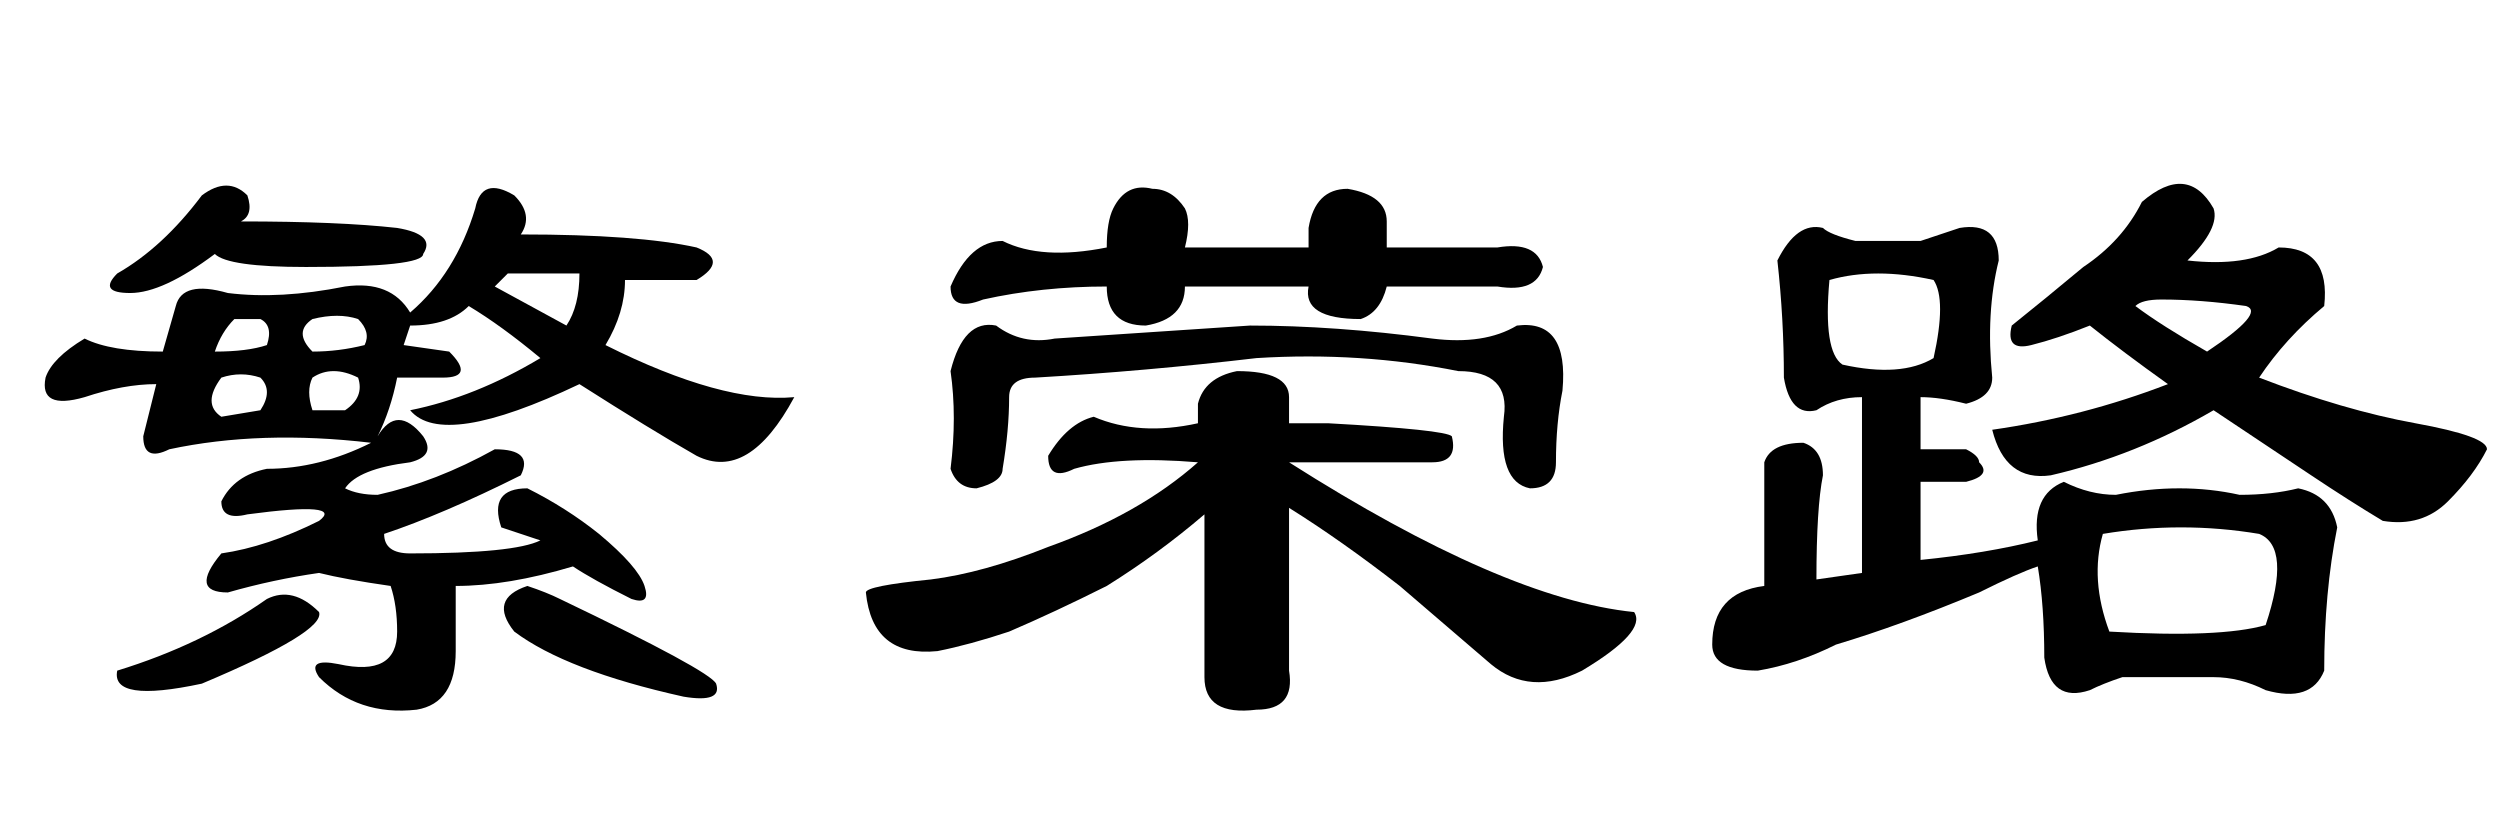 <?xml version='1.0' encoding='UTF-8'?>
<!-- This file was generated by dvisvgm 2.3.5 -->
<svg height='10.5pt' version='1.1' viewBox='-72 -74.051 31.5 10.5' width='31.5pt' xmlns='http://www.w3.org/2000/svg' xmlns:xlink='http://www.w3.org/1999/xlink'>
<defs>
<path d='M2.707 -4.594Q3.117 -4.594 3.363 -4.676Q3.445 -4.922 3.281 -5.004H2.953Q2.789 -4.84 2.707 -4.594ZM2.215 -5.168Q2.297 -5.496 2.871 -5.332Q3.527 -5.25 4.348 -5.414Q4.922 -5.496 5.168 -5.086Q5.742 -5.578 5.988 -6.398Q6.07 -6.809 6.48 -6.562Q6.727 -6.316 6.562 -6.07Q8.039 -6.07 8.777 -5.906Q9.187 -5.742 8.777 -5.496H7.875Q7.875 -5.086 7.629 -4.676Q9.105 -3.937 10.008 -4.02Q9.434 -2.953 8.777 -3.281Q8.203 -3.609 7.301 -4.184Q5.578 -3.363 5.168 -3.855Q5.988 -4.02 6.809 -4.512Q6.316 -4.922 5.906 -5.168Q5.66 -4.922 5.168 -4.922L5.086 -4.676L5.66 -4.594Q5.988 -4.266 5.578 -4.266H5.004Q4.922 -3.855 4.758 -3.527Q5.004 -3.937 5.332 -3.527Q5.496 -3.281 5.168 -3.199Q4.512 -3.117 4.348 -2.871Q4.512 -2.789 4.758 -2.789Q5.496 -2.953 6.234 -3.363Q6.727 -3.363 6.562 -3.035Q5.578 -2.543 4.84 -2.297Q4.84 -2.051 5.168 -2.051Q6.48 -2.051 6.809 -2.215L6.316 -2.379Q6.152 -2.871 6.645 -2.871Q7.137 -2.625 7.547 -2.297Q8.039 -1.887 8.121 -1.641T7.957 -1.477Q7.465 -1.723 7.219 -1.887Q6.398 -1.641 5.742 -1.641Q5.742 -1.23 5.742 -0.82Q5.742 -0.164 5.25 -0.082Q4.512 0 4.02 -0.492Q3.855 -0.738 4.266 -0.656Q5.004 -0.492 5.004 -1.066Q5.004 -1.395 4.922 -1.641Q4.348 -1.723 4.02 -1.805Q3.445 -1.723 2.871 -1.559Q2.379 -1.559 2.789 -2.051Q3.363 -2.133 4.02 -2.461Q4.348 -2.707 3.117 -2.543Q2.789 -2.461 2.789 -2.707Q2.953 -3.035 3.363 -3.117Q4.02 -3.117 4.676 -3.445Q3.281 -3.609 2.133 -3.363Q1.805 -3.199 1.805 -3.527L1.969 -4.184Q1.559 -4.184 1.066 -4.02Q0.492 -3.855 0.574 -4.266Q0.656 -4.512 1.066 -4.758Q1.395 -4.594 2.051 -4.594L2.215 -5.168ZM3.281 -3.855Q3.445 -4.102 3.281 -4.266Q3.035 -4.348 2.789 -4.266Q2.543 -3.937 2.789 -3.773L3.281 -3.855ZM3.937 -4.266Q3.855 -4.102 3.937 -3.855H4.348Q4.594 -4.02 4.512 -4.266Q4.184 -4.43 3.937 -4.266ZM3.937 -5.004Q3.691 -4.84 3.937 -4.594Q4.266 -4.594 4.594 -4.676Q4.676 -4.84 4.512 -5.004Q4.266 -5.086 3.937 -5.004ZM3.363 -1.477Q3.691 -1.641 4.02 -1.312Q4.102 -1.066 2.543 -0.41Q1.395 -0.164 1.477 -0.574Q2.543 -0.902 3.363 -1.477ZM6.645 -1.641Q6.891 -1.559 7.055 -1.477Q8.941 -0.574 9.023 -0.41Q9.105 -0.164 8.613 -0.246Q7.137 -0.574 6.48 -1.066Q6.152 -1.477 6.645 -1.641ZM2.543 -6.562Q2.871 -6.809 3.117 -6.562Q3.199 -6.316 3.035 -6.234Q4.266 -6.234 5.004 -6.152Q5.496 -6.07 5.332 -5.824Q5.332 -5.66 3.855 -5.66Q2.871 -5.66 2.707 -5.824Q2.051 -5.332 1.641 -5.332T1.477 -5.578Q2.051 -5.906 2.543 -6.562ZM6.398 -5.578L6.234 -5.414L7.137 -4.922Q7.301 -5.168 7.301 -5.578H6.398Z' id='g0-13169'/>
<path d='M4.676 -2.543Q4.102 -2.051 3.445 -1.641Q2.789 -1.312 2.215 -1.066Q1.723 -0.902 1.312 -0.82Q0.492 -0.738 0.41 -1.559Q0.41 -1.641 1.23 -1.723Q1.887 -1.805 2.707 -2.133Q3.855 -2.543 4.594 -3.199Q3.609 -3.281 3.035 -3.117Q2.707 -2.953 2.707 -3.281Q2.953 -3.691 3.281 -3.773Q3.855 -3.527 4.594 -3.691V-3.937Q4.676 -4.266 5.086 -4.348Q5.742 -4.348 5.742 -4.02Q5.742 -3.773 5.742 -3.691H6.234Q7.711 -3.609 7.793 -3.527Q7.875 -3.199 7.547 -3.199Q7.055 -3.199 5.742 -3.199Q8.449 -1.477 10.09 -1.312Q10.254 -1.066 9.434 -0.574Q8.777 -0.246 8.285 -0.656Q7.711 -1.148 7.137 -1.641Q6.398 -2.215 5.742 -2.625V-0.574Q5.824 -0.082 5.332 -0.082Q4.676 0 4.676 -0.492V-2.543ZM3.445 -5.414Q2.625 -5.414 1.887 -5.25Q1.477 -5.086 1.477 -5.414Q1.723 -5.988 2.133 -5.988Q2.625 -5.742 3.445 -5.906Q3.445 -6.234 3.527 -6.398Q3.691 -6.727 4.02 -6.645Q4.266 -6.645 4.43 -6.398Q4.512 -6.234 4.43 -5.906H5.988V-6.152Q6.07 -6.645 6.48 -6.645Q6.973 -6.562 6.973 -6.234V-5.906H8.367Q8.859 -5.988 8.941 -5.66Q8.859 -5.332 8.367 -5.414H6.973Q6.891 -5.086 6.645 -5.004Q5.906 -5.004 5.988 -5.414H4.43Q4.43 -5.004 3.937 -4.922Q3.445 -4.922 3.445 -5.414ZM9.187 -4.102Q9.105 -3.691 9.105 -3.199Q9.105 -2.871 8.777 -2.871Q8.367 -2.953 8.449 -3.773Q8.531 -4.348 7.875 -4.348Q6.645 -4.594 5.332 -4.512Q3.937 -4.348 2.543 -4.266Q2.215 -4.266 2.215 -4.02Q2.215 -3.609 2.133 -3.117Q2.133 -2.953 1.805 -2.871Q1.559 -2.871 1.477 -3.117Q1.559 -3.773 1.477 -4.348Q1.641 -5.004 2.051 -4.922Q2.379 -4.676 2.789 -4.758Q4.02 -4.84 5.25 -4.922Q6.316 -4.922 7.547 -4.758Q8.203 -4.676 8.613 -4.922Q9.27 -5.004 9.187 -4.102Z' id='g0-14483'/>
<path d='M5.988 -6.48Q6.562 -6.973 6.891 -6.398Q6.973 -6.152 6.562 -5.742Q7.301 -5.66 7.711 -5.906Q8.367 -5.906 8.285 -5.168Q7.793 -4.758 7.465 -4.266Q8.531 -3.855 9.434 -3.691T10.336 -3.363Q10.172 -3.035 9.844 -2.707T9.023 -2.461Q8.613 -2.707 8.121 -3.035T6.891 -3.855Q5.906 -3.281 4.84 -3.035Q4.266 -2.953 4.102 -3.609Q5.25 -3.773 6.316 -4.184Q5.742 -4.594 5.332 -4.922Q4.922 -4.758 4.594 -4.676T4.348 -4.922Q4.758 -5.25 5.25 -5.66Q5.742 -5.988 5.988 -6.48ZM6.809 -4.594Q7.547 -5.086 7.301 -5.168Q6.727 -5.25 6.234 -5.25Q5.988 -5.25 5.906 -5.168Q6.234 -4.922 6.809 -4.594ZM3.199 -5.988Q3.445 -6.07 3.691 -6.152Q4.184 -6.234 4.184 -5.742Q4.02 -5.086 4.102 -4.266Q4.102 -4.02 3.773 -3.937Q3.445 -4.02 3.199 -4.02V-3.363H3.773Q3.937 -3.281 3.937 -3.199Q4.102 -3.035 3.773 -2.953H3.199V-1.969Q4.02 -2.051 4.676 -2.215Q4.594 -2.789 5.004 -2.953Q5.332 -2.789 5.66 -2.789Q6.48 -2.953 7.219 -2.789Q7.629 -2.789 7.957 -2.871Q8.367 -2.789 8.449 -2.379Q8.285 -1.559 8.285 -0.574Q8.121 -0.164 7.547 -0.328Q7.219 -0.492 6.891 -0.492Q6.316 -0.492 5.742 -0.492Q5.496 -0.41 5.332 -0.328Q4.84 -0.164 4.758 -0.738Q4.758 -1.395 4.676 -1.887Q4.43 -1.805 3.937 -1.559Q2.953 -1.148 2.133 -0.902Q1.641 -0.656 1.148 -0.574Q0.574 -0.574 0.574 -0.902Q0.574 -1.559 1.23 -1.641V-3.199Q1.312 -3.445 1.723 -3.445Q1.969 -3.363 1.969 -3.035Q1.887 -2.625 1.887 -1.723L2.461 -1.805V-4.02Q2.133 -4.02 1.887 -3.855Q1.559 -3.773 1.477 -4.266Q1.477 -5.004 1.395 -5.742Q1.641 -6.234 1.969 -6.152Q2.051 -6.07 2.379 -5.988H3.199ZM3.363 -5.496Q2.625 -5.66 2.051 -5.496Q1.969 -4.594 2.215 -4.43Q2.953 -4.266 3.363 -4.512Q3.527 -5.25 3.363 -5.496ZM7.465 -2.297Q6.48 -2.461 5.496 -2.297Q5.332 -1.723 5.578 -1.066Q6.973 -0.984 7.547 -1.148Q7.875 -2.133 7.465 -2.297Z' id='g0-17183'/>
</defs>
<g id='page1'>
<use x='-72' xlink:href='#g0-13169' y='-65.027'/>
<use x='-61.5' xlink:href='#g0-14483' y='-65.027'/>
<use x='-51' xlink:href='#g0-17183' y='-65.027'/>
</g>
</svg>
